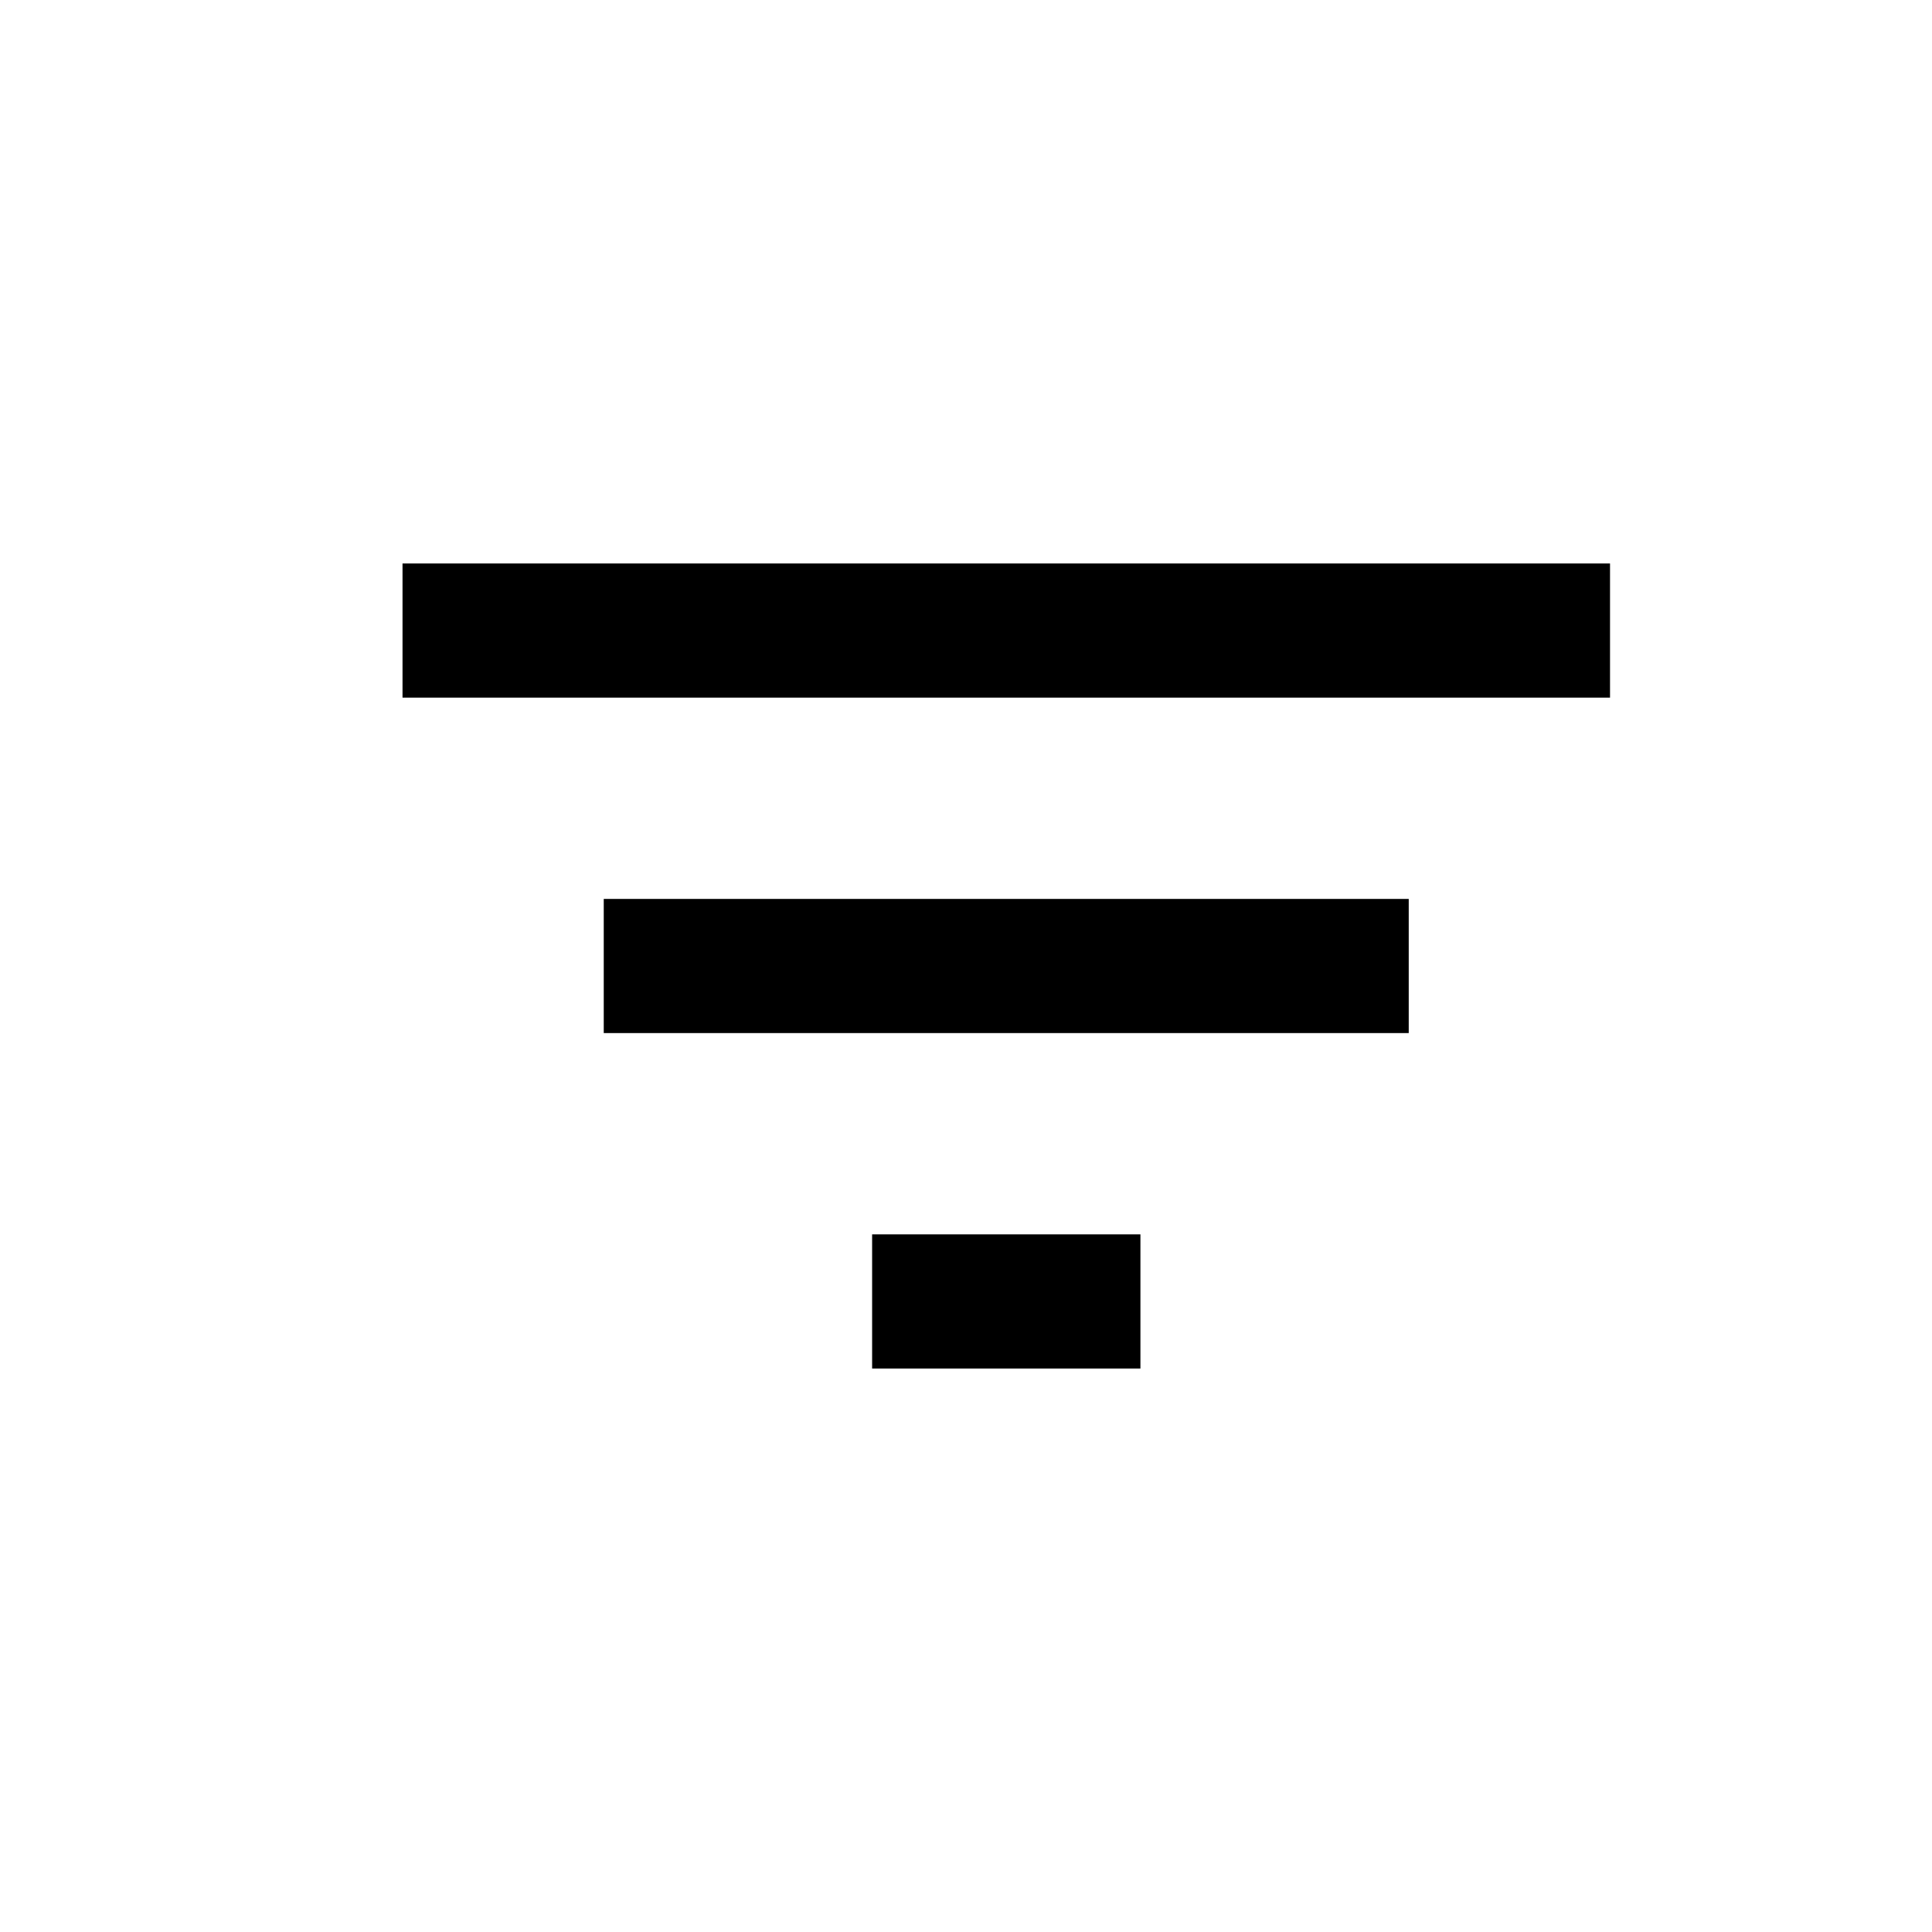 <?xml version="1.0" encoding="UTF-8"?>
<svg   viewBox="0 0 32 32" version="1.1" xmlns="http://www.w3.org/2000/svg" xmlns:xlink="http://www.w3.org/1999/xlink">
<title>filter</title>
<path d="M18.889 22.667h-4.444v-2.222h4.444v2.222zM26.667 9.333v2.222h-20v-2.222h20zM23.333 17.111h-13.333v-2.222h13.333v2.222z"></path>
</svg>
